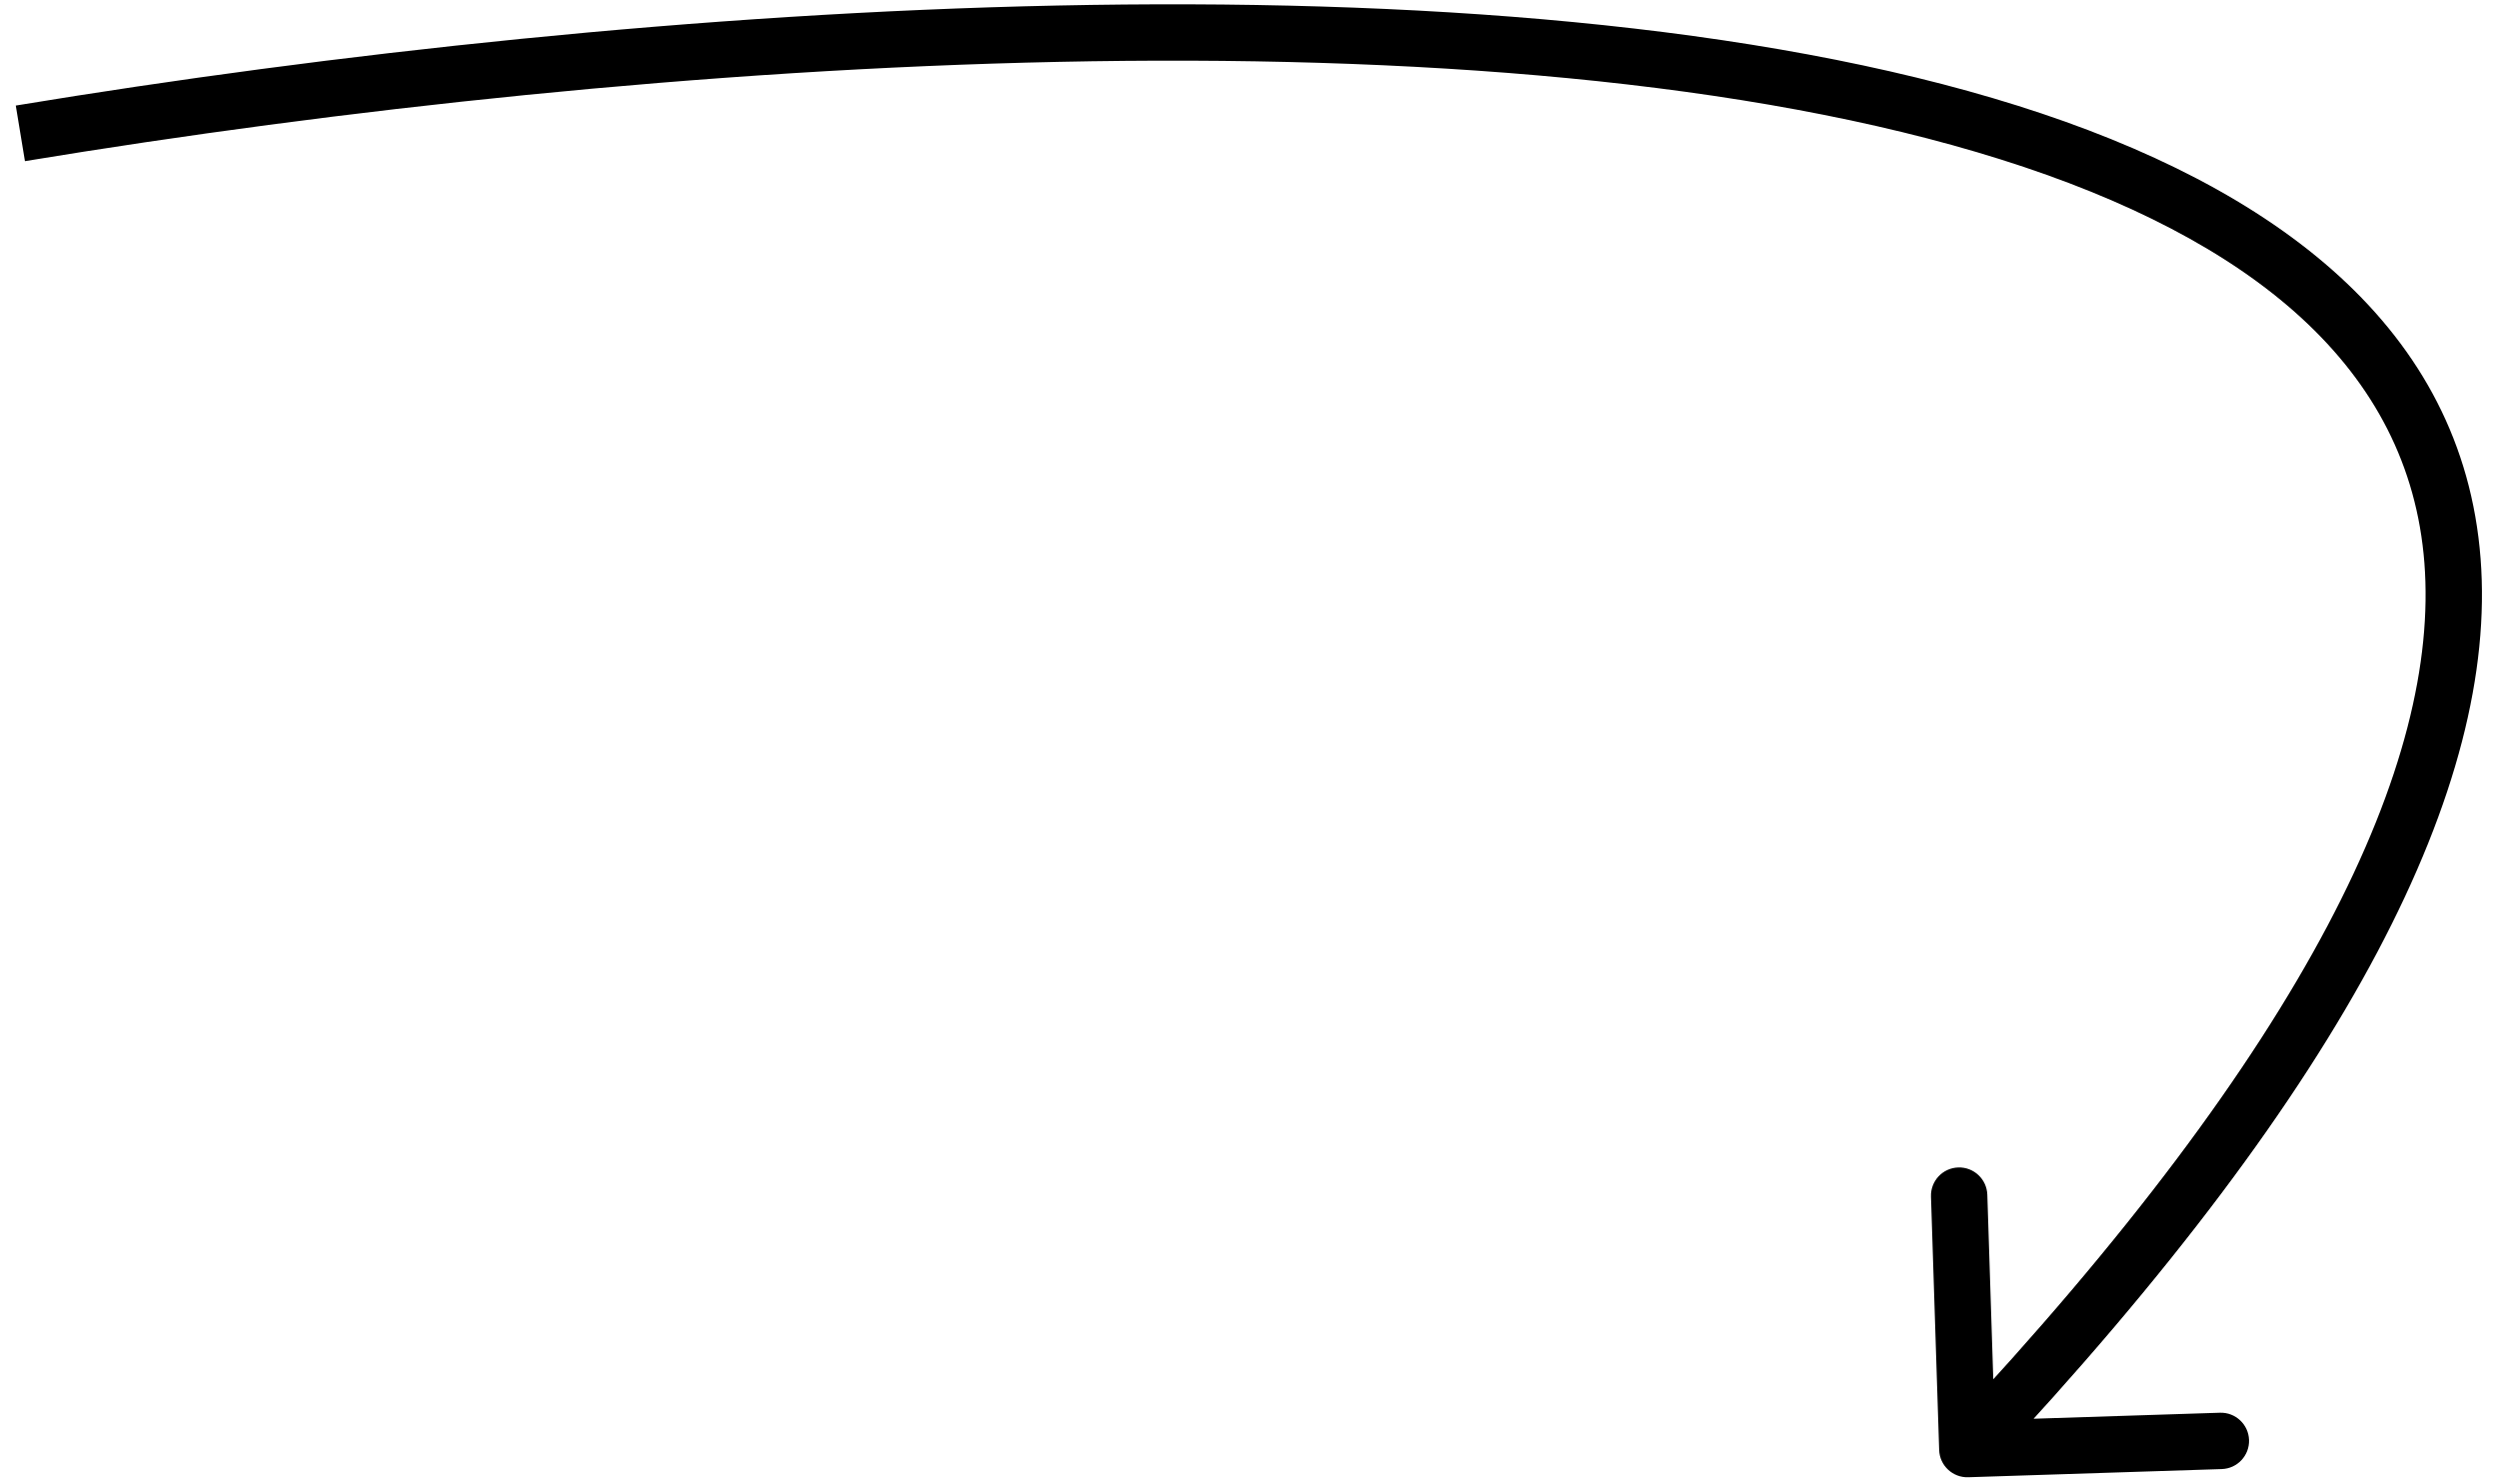 <svg width="133" height="79" viewBox="0 0 133 79" fill="none" xmlns="http://www.w3.org/2000/svg">
<path d="M104.753 78.642C103.925 78.669 103.232 78.019 103.205 77.192L102.77 63.699C102.743 62.87 103.392 62.178 104.22 62.151C105.048 62.124 105.741 62.774 105.768 63.602L106.155 75.595L118.149 75.208C118.977 75.181 119.67 75.831 119.697 76.659C119.723 77.487 119.074 78.18 118.246 78.207L104.753 78.642ZM0.84 5.619C17.585 2.854 37.312 0.69 56.282 0.294C75.224 -0.101 93.532 1.263 107.377 5.625C121.172 9.971 131.073 17.497 132.02 29.734C132.486 35.757 130.746 42.713 126.517 50.7C122.286 58.692 115.519 67.8 105.799 78.169L103.61 76.117C113.222 65.864 119.801 56.973 123.866 49.297C127.932 41.616 129.437 35.237 129.029 29.965C128.227 19.614 119.907 12.718 106.476 8.486C93.095 4.27 75.172 2.9 56.344 3.293C37.544 3.686 17.962 5.832 1.328 8.579L0.84 5.619Z" fill="black"/>
</svg>
